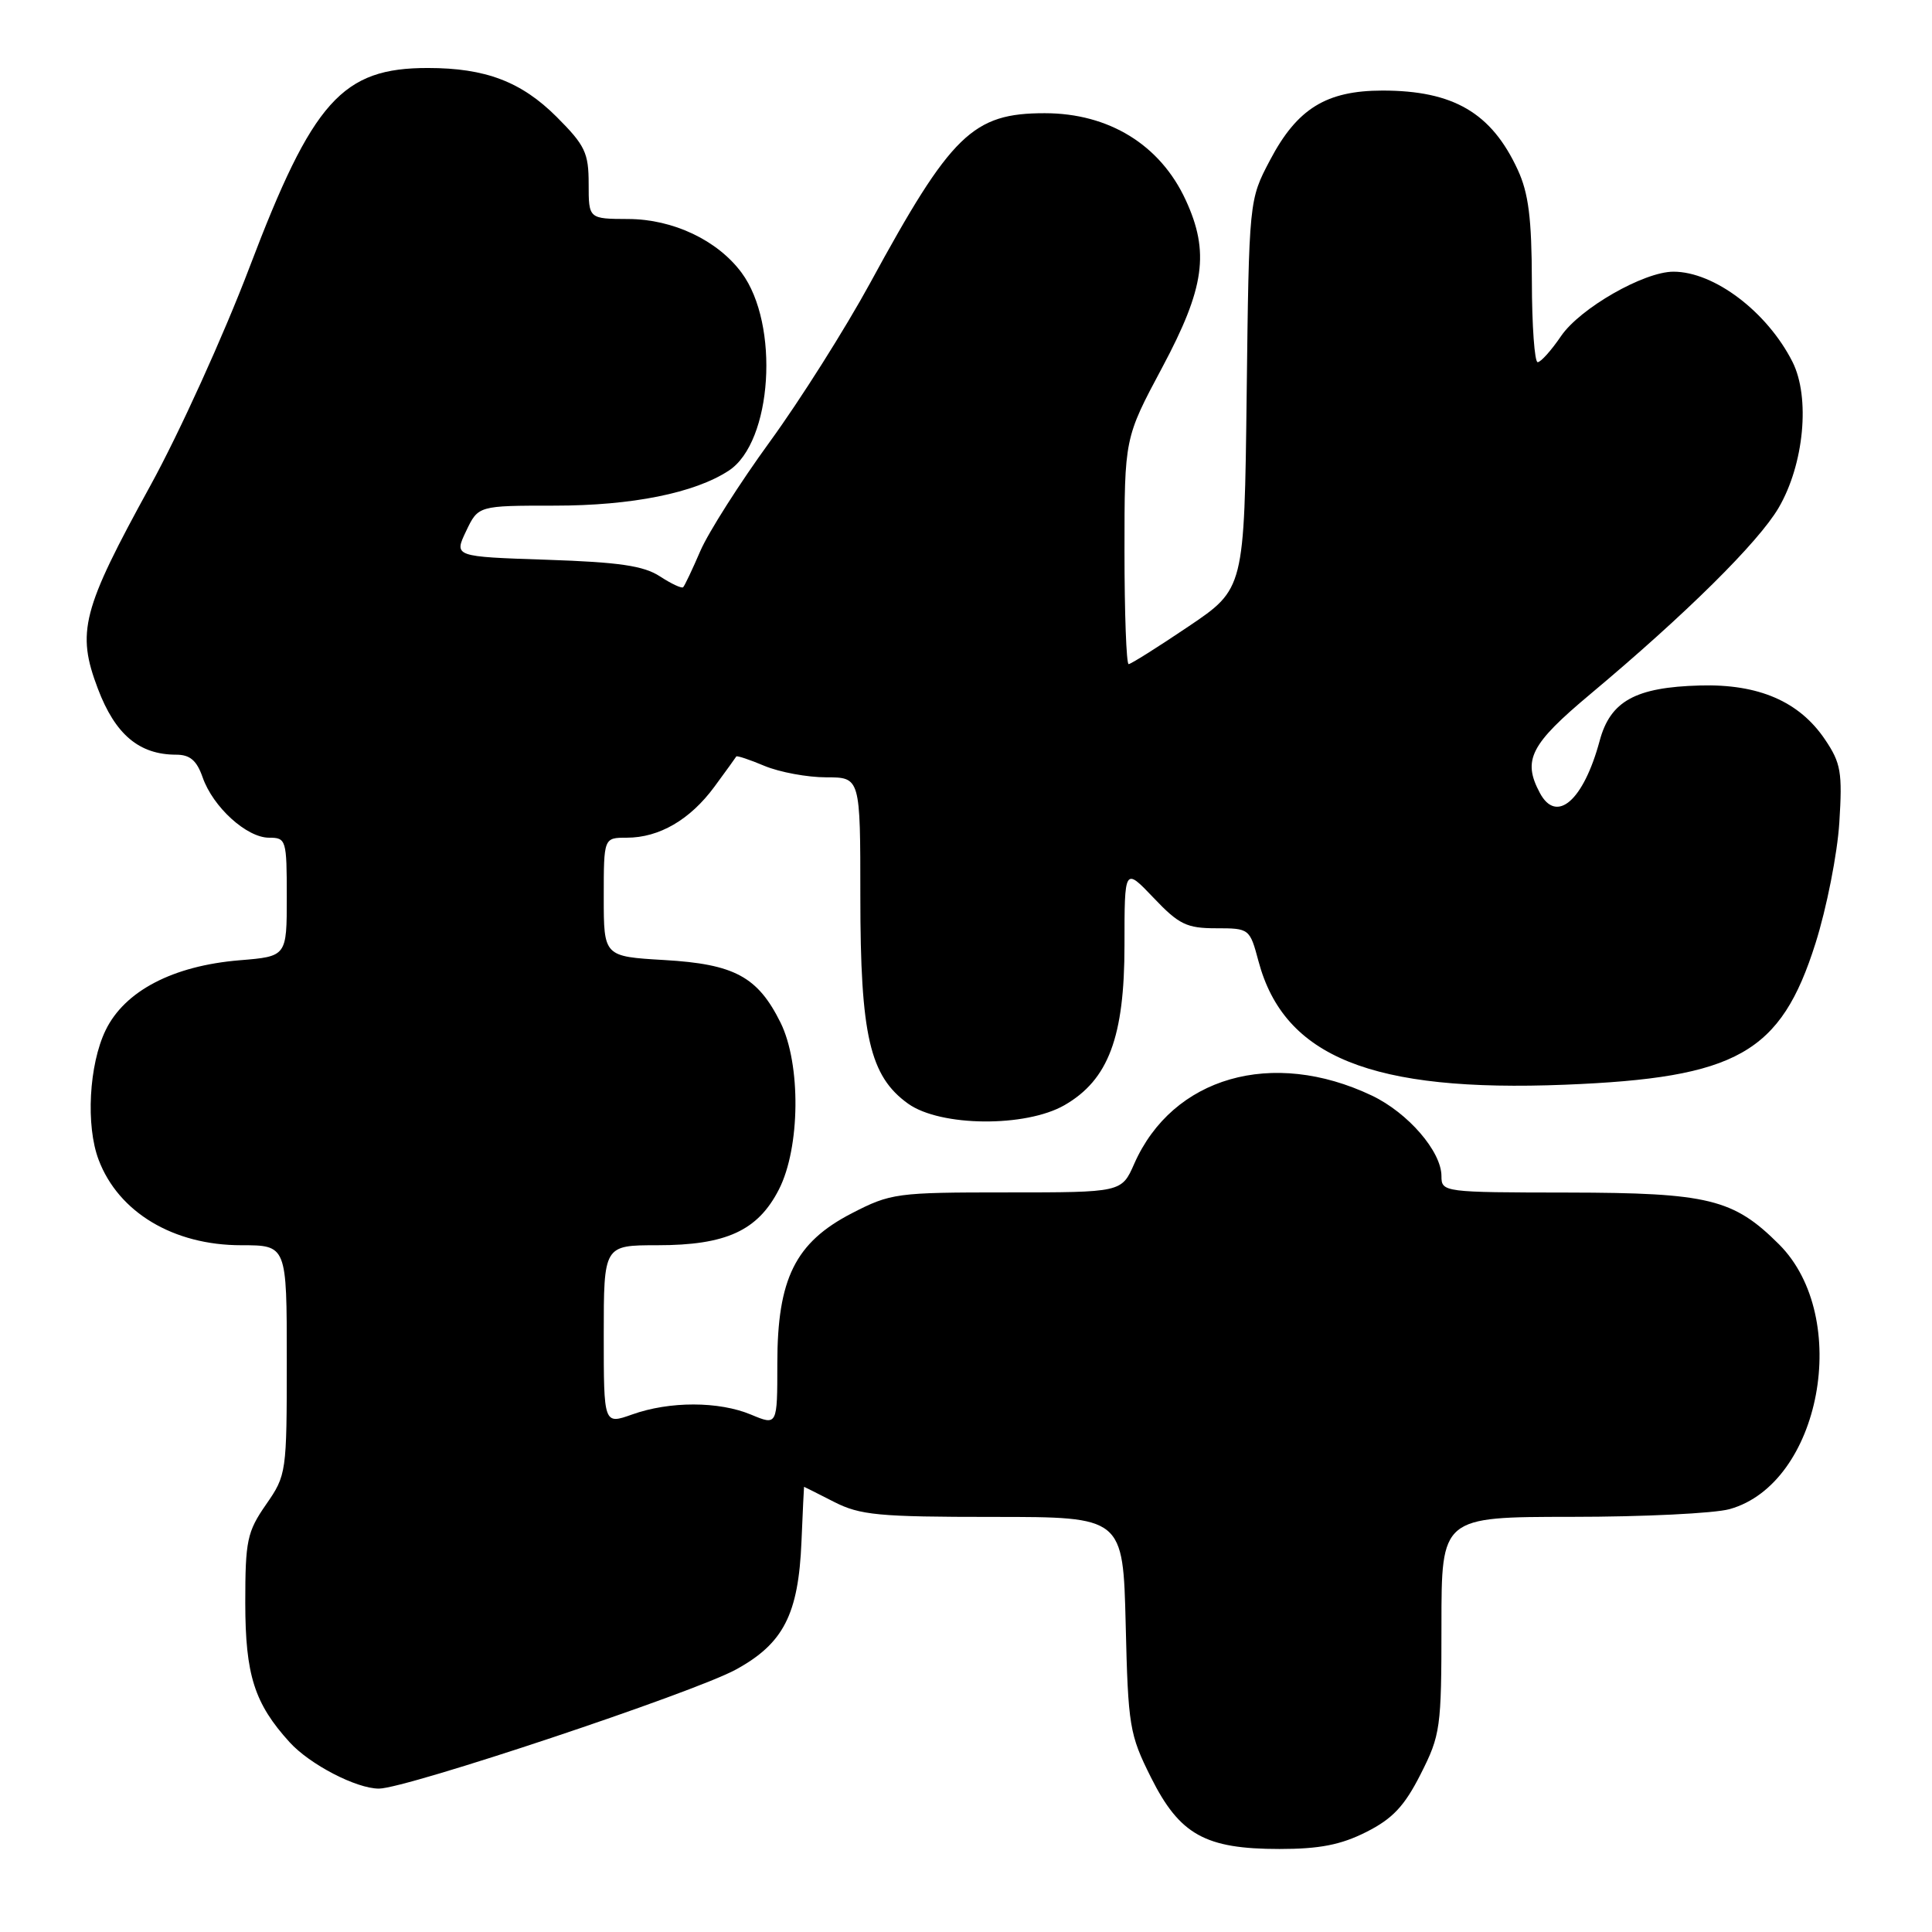 <?xml version="1.0" encoding="UTF-8" standalone="no"?>
<!DOCTYPE svg PUBLIC "-//W3C//DTD SVG 1.1//EN" "http://www.w3.org/Graphics/SVG/1.1/DTD/svg11.dtd" >
<svg xmlns="http://www.w3.org/2000/svg" xmlns:xlink="http://www.w3.org/1999/xlink" version="1.1" viewBox="0 0 256 256">
 <g >
 <path fill="currentColor"
d=" M 181.04 242.75 C 184.53 240.99 186.10 239.32 188.25 235.07 C 190.87 229.90 191.00 228.96 191.00 215.32 C 191.00 201.00 191.00 201.00 208.25 200.99 C 217.74 200.99 227.15 200.53 229.17 199.97 C 241.27 196.61 245.40 174.56 235.74 164.89 C 229.70 158.86 226.40 158.05 207.75 158.02 C 191.27 158.00 191.00 157.97 191.00 155.84 C 191.00 152.58 186.57 147.45 181.78 145.17 C 168.59 138.90 155.37 142.70 150.29 154.21 C 148.62 158.00 148.62 158.00 133.42 158.00 C 118.78 158.00 118.04 158.10 112.86 160.77 C 105.38 164.64 103.00 169.44 103.00 180.66 C 103.00 188.90 103.00 188.90 99.53 187.45 C 95.26 185.66 88.72 185.65 83.75 187.43 C 80.00 188.76 80.00 188.76 80.00 176.88 C 80.00 165.00 80.00 165.00 87.10 165.00 C 96.21 165.00 100.41 163.08 103.21 157.61 C 106.04 152.08 106.15 141.00 103.42 135.49 C 100.40 129.41 97.31 127.75 88.04 127.21 C 80.00 126.74 80.00 126.74 80.00 118.87 C 80.00 111.00 80.00 111.00 83.05 111.00 C 87.35 111.00 91.44 108.62 94.66 104.25 C 96.18 102.19 97.48 100.38 97.56 100.24 C 97.63 100.09 99.32 100.65 101.31 101.49 C 103.31 102.32 106.98 103.00 109.47 103.00 C 114.00 103.00 114.00 103.00 114.00 118.82 C 114.00 137.22 115.25 142.61 120.34 146.25 C 124.62 149.30 135.89 149.40 141.05 146.44 C 146.87 143.09 149.00 137.42 149.00 125.25 C 149.00 114.92 149.00 114.92 152.85 118.96 C 156.21 122.50 157.24 123.00 161.14 123.00 C 165.55 123.00 165.60 123.04 166.76 127.38 C 170.15 140.06 181.79 144.75 207.38 143.73 C 230.18 142.82 235.96 139.56 240.56 125.00 C 242.04 120.33 243.46 113.12 243.72 109.00 C 244.14 102.33 243.93 101.11 241.83 98.00 C 238.43 92.95 233.03 90.61 225.26 90.83 C 216.70 91.06 213.37 92.90 211.96 98.17 C 209.82 106.09 206.25 109.20 204.04 105.07 C 201.71 100.71 202.77 98.63 210.73 91.97 C 223.39 81.37 232.98 71.88 235.67 67.30 C 239.05 61.53 239.89 52.66 237.51 47.94 C 234.15 41.31 227.14 36.00 221.74 36.00 C 217.82 36.00 209.36 40.85 206.85 44.53 C 205.56 46.43 204.16 47.99 203.75 47.99 C 203.34 48.00 202.99 43.16 202.98 37.25 C 202.96 28.94 202.54 25.59 201.11 22.50 C 197.63 14.95 192.58 12.00 183.18 12.00 C 175.73 12.01 171.88 14.39 168.29 21.21 C 165.50 26.50 165.50 26.50 165.19 52.26 C 164.88 78.02 164.88 78.02 157.48 83.01 C 153.42 85.75 149.84 88.00 149.55 88.00 C 149.25 88.00 149.00 81.26 149.00 73.02 C 149.00 58.05 149.00 58.05 154.00 48.69 C 159.63 38.15 160.30 33.41 157.11 26.50 C 153.74 19.19 146.93 15.00 138.43 15.00 C 128.89 15.00 126.04 17.77 115.30 37.50 C 112.00 43.55 106.03 53.00 102.03 58.50 C 98.03 64.00 93.88 70.52 92.81 72.98 C 91.75 75.44 90.72 77.62 90.52 77.81 C 90.33 78.00 88.94 77.35 87.44 76.37 C 85.30 74.97 82.05 74.49 72.43 74.17 C 60.15 73.76 60.15 73.76 61.76 70.38 C 63.37 67.00 63.37 67.00 73.50 67.00 C 83.73 67.00 92.04 65.33 96.57 62.36 C 102.34 58.58 103.34 42.98 98.26 36.13 C 95.07 31.83 89.18 29.04 83.25 29.02 C 78.00 29.00 78.00 29.00 78.00 24.37 C 78.00 20.25 77.53 19.26 73.75 15.48 C 69.09 10.83 64.33 9.01 56.72 9.01 C 45.34 8.99 41.44 13.35 33.05 35.45 C 29.65 44.40 23.75 57.39 19.94 64.32 C 10.86 80.84 10.11 83.73 12.97 91.26 C 15.27 97.33 18.44 100.00 23.35 100.00 C 25.18 100.00 26.07 100.77 26.85 103.00 C 28.22 106.94 32.69 111.00 35.65 111.00 C 37.92 111.00 38.00 111.27 38.00 118.86 C 38.00 126.73 38.00 126.73 31.75 127.24 C 22.91 127.97 16.51 131.31 13.99 136.52 C 11.79 141.07 11.35 149.16 13.07 153.68 C 15.70 160.64 22.98 165.00 31.96 165.00 C 38.00 165.00 38.00 165.00 38.00 180.20 C 38.00 195.15 37.96 195.46 35.25 199.36 C 32.74 202.98 32.50 204.13 32.50 212.41 C 32.51 221.95 33.71 225.72 38.37 230.85 C 41.05 233.80 47.21 237.00 50.21 237.00 C 53.77 237.01 91.90 224.29 97.50 221.23 C 103.82 217.78 105.80 213.91 106.20 204.26 C 106.37 200.27 106.52 197.01 106.54 197.01 C 106.56 197.00 108.34 197.90 110.50 199.00 C 113.97 200.77 116.40 201.00 131.62 201.00 C 148.81 201.00 148.81 201.00 149.16 215.25 C 149.48 228.74 149.66 229.82 152.50 235.50 C 156.31 243.11 159.68 245.00 169.54 245.00 C 174.85 245.00 177.67 244.45 181.04 242.75 Z "/>
</g>
</svg>
